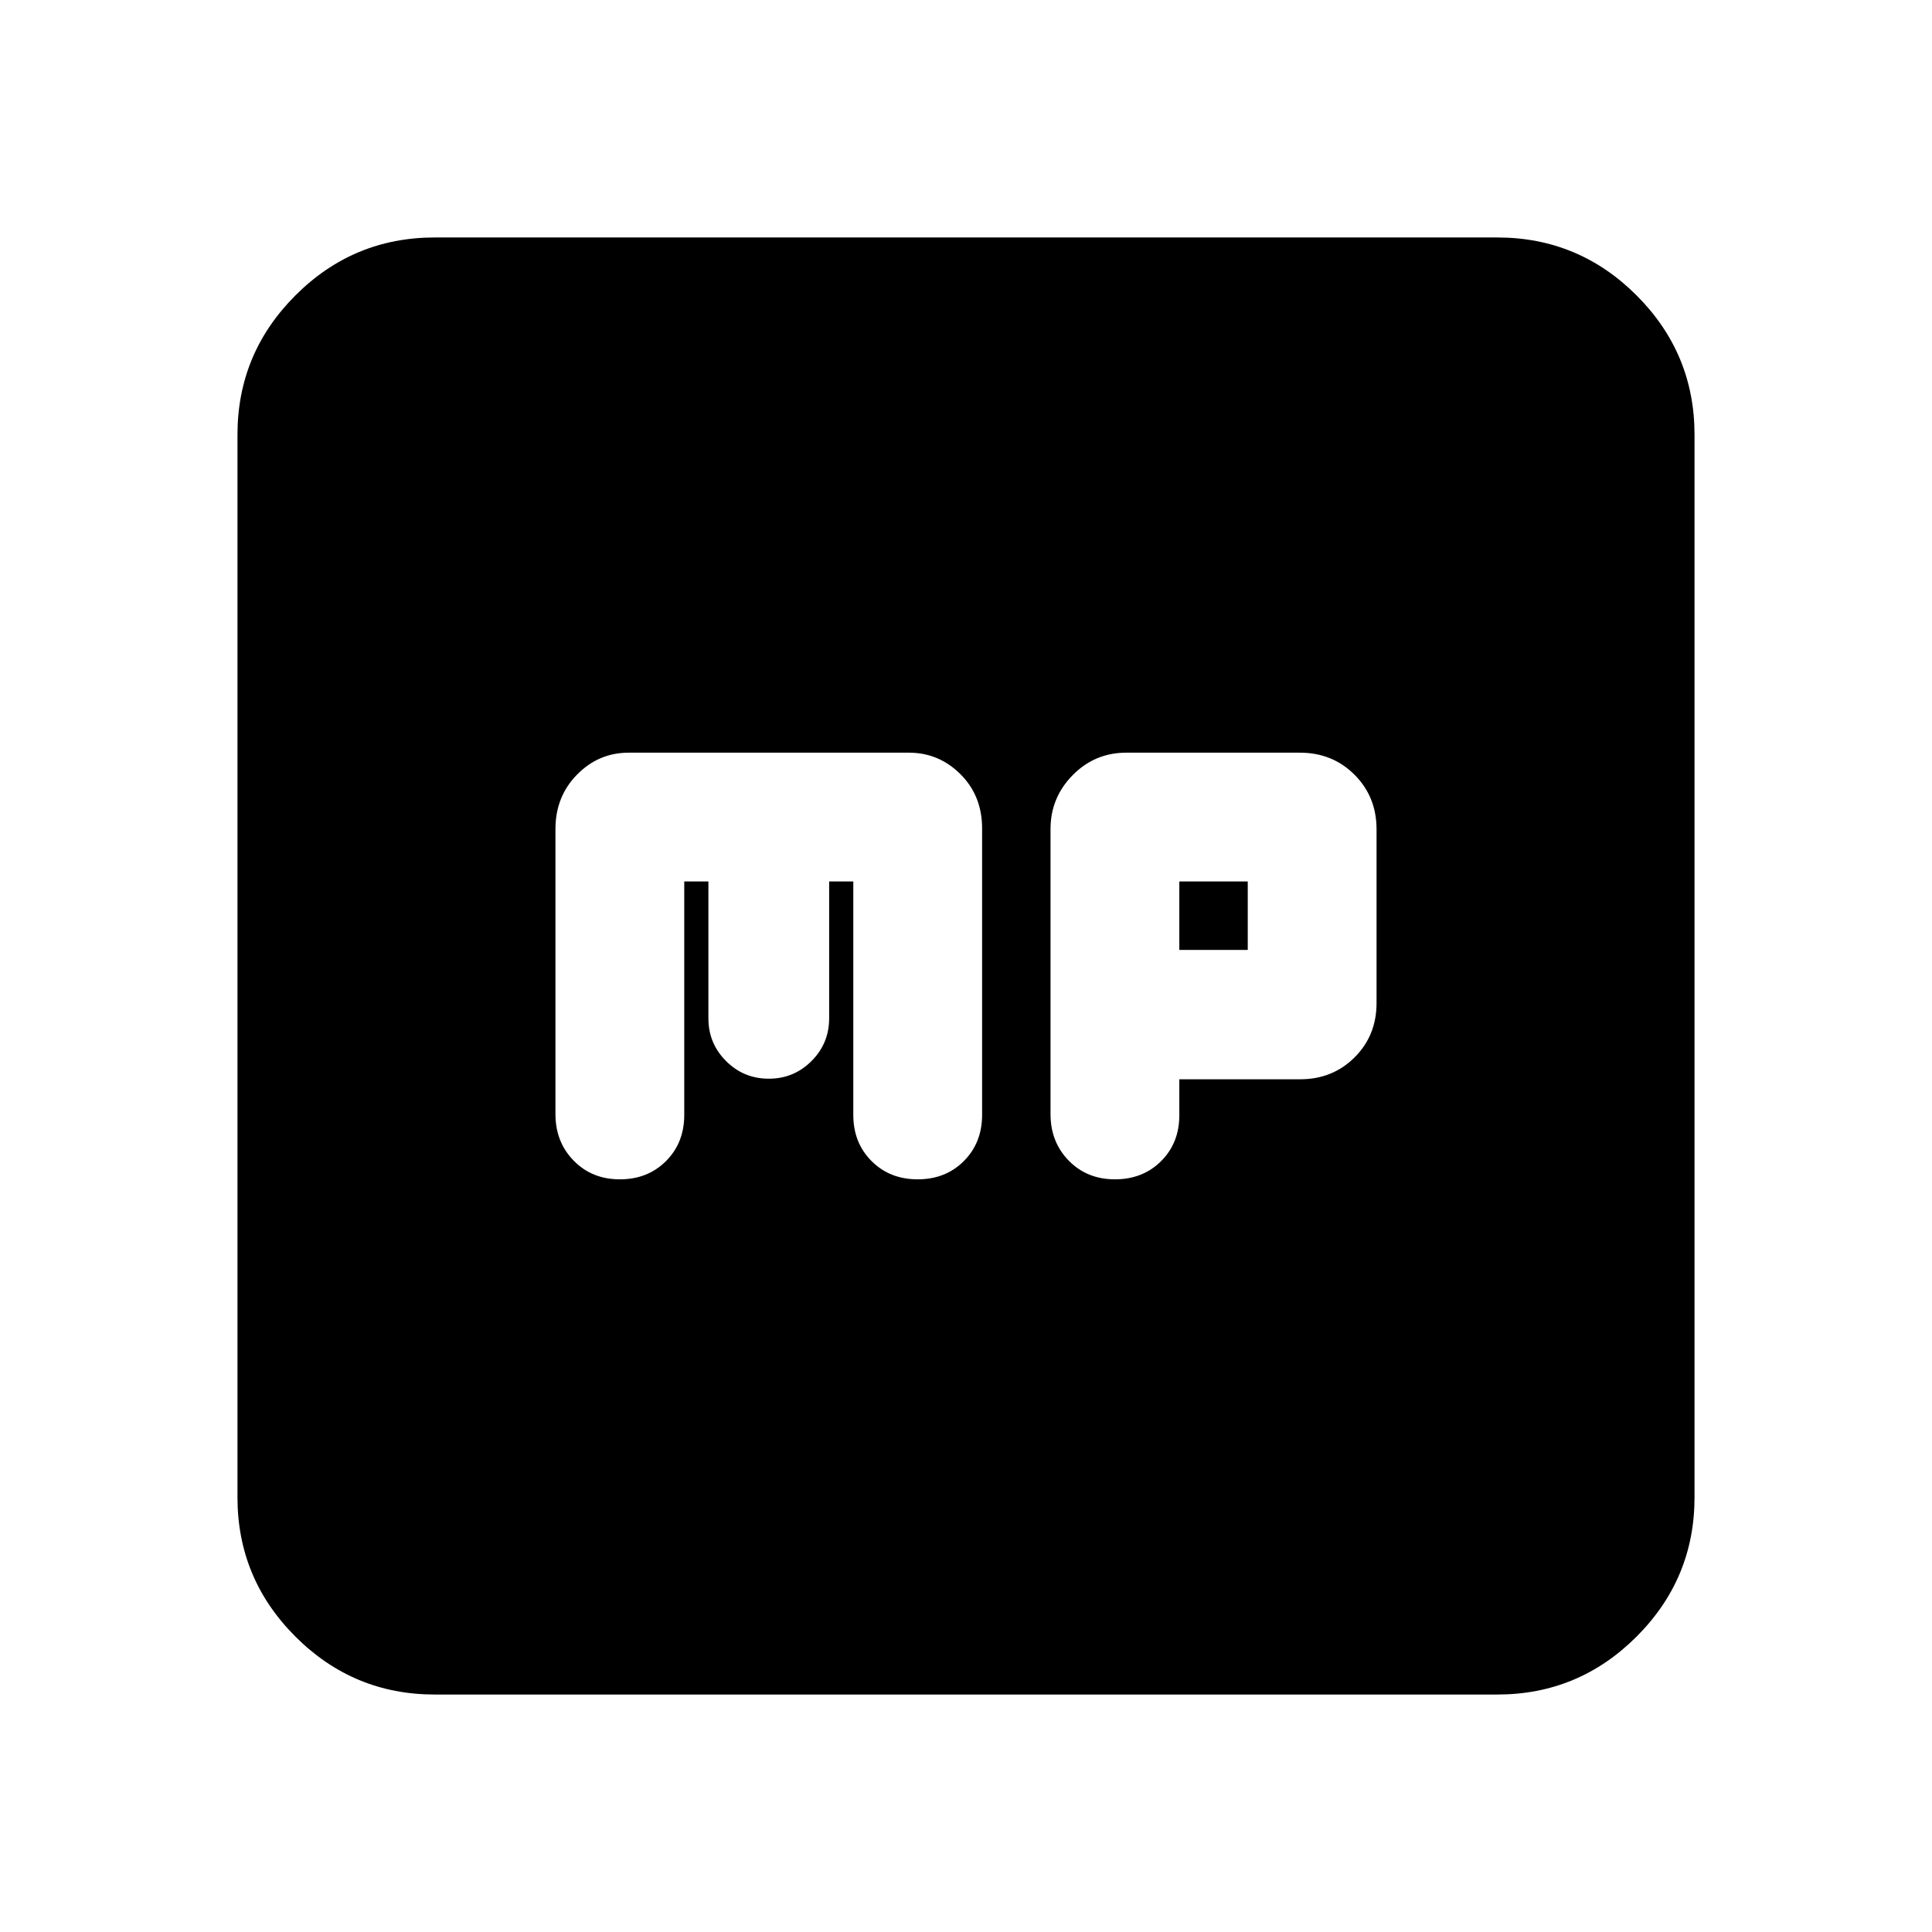 <svg xmlns="http://www.w3.org/2000/svg" height="20" viewBox="0 -960 960 960" width="20"><path d="M340-522h12v68q0 12.47 8.77 21.23Q369.53-424 382-424t21.23-8.77Q412-441.53 412-454v-68h12v116q0 13.87 9.07 22.93Q442.13-374 456-374t22.93-9.08q9.07-9.08 9.07-22.98v-142.31q0-16.18-10.73-26.91Q466.55-586 451.61-586H312.39q-14.94 0-25.66 10.9Q276-564.19 276-548.07v141.69q0 13.85 9.07 23.11Q294.13-374 308-374t22.93-9.07Q340-392.13 340-406v-116Zm246 98.29h60q16.15 0 27.07-10.87Q684-445.45 684-461.64v-86.26q0-16.19-10.95-27.15Q662.09-586 645.9-586h-86.26Q544-586 533-574.82t-11 26.75v141.69q0 13.85 9.07 23.11Q540.13-374 554-374t22.93-9.03q9.07-9.02 9.07-22.83v-17.85Zm0-64.29v-34h34v34h-34ZM216-118q-40.43 0-69.21-28.79Q118-175.57 118-216v-528q0-40.42 28.79-69.21Q175.57-842 216-842h528q40.42 0 69.21 28.79Q842-784.42 842-744v528q0 40.43-28.79 69.21Q784.42-118 744-118H216Z"/></svg>